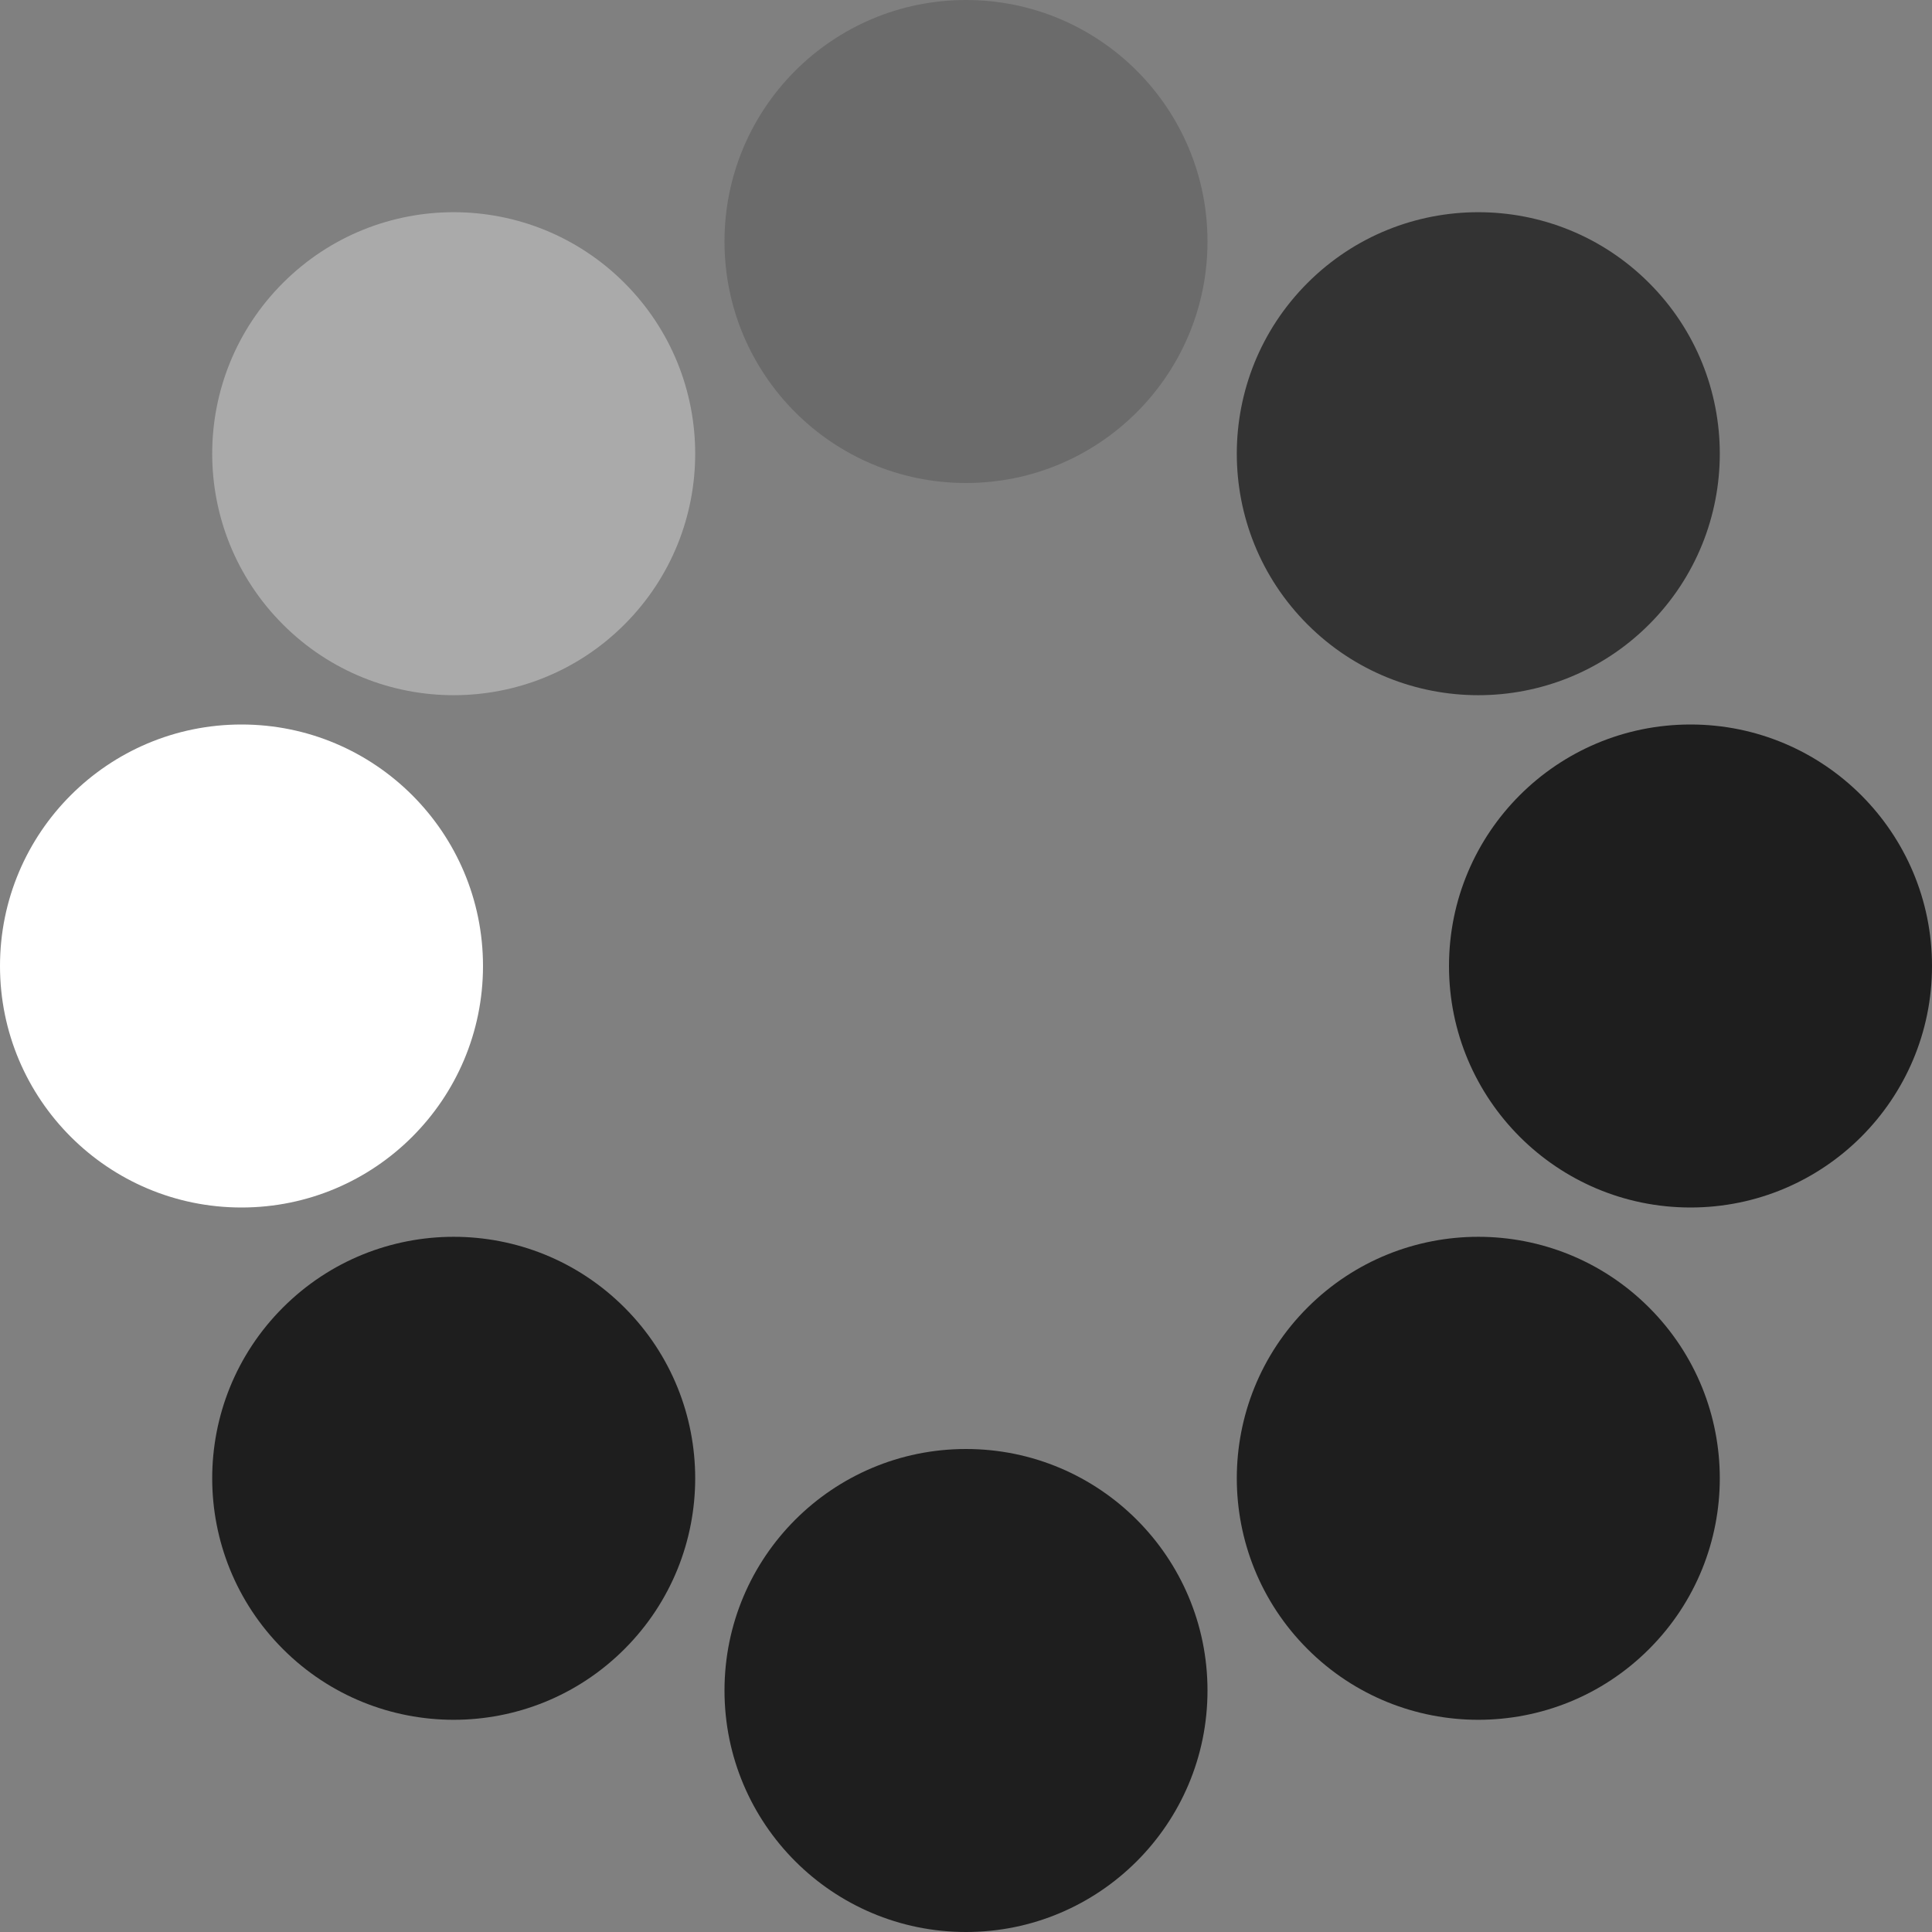 <?xml version="1.0" encoding="UTF-8" standalone="no"?><svg xmlns:svg="http://www.w3.org/2000/svg" xmlns="http://www.w3.org/2000/svg" xmlns:xlink="http://www.w3.org/1999/xlink" version="1.0" width="64px" height="64px" viewBox="0 0 128 128" xml:space="preserve"><rect x="0" y="0" width="128" height="128" fill="#808080" stroke="none"/><g><circle cx="16" cy="64" r="16" fill="#ffffff"/><circle cx="16" cy="64" r="16" fill="#aaaaaa" transform="rotate(45,64,64)"/><circle cx="16" cy="64" r="16" fill="#6b6b6b" transform="rotate(90,64,64)"/><circle cx="16" cy="64" r="16" fill="#333333" transform="rotate(135,64,64)"/><circle cx="16" cy="64" r="16" fill="#1e1e1e" transform="rotate(180,64,64)"/><circle cx="16" cy="64" r="16" fill="#1e1e1e" transform="rotate(225,64,64)"/><circle cx="16" cy="64" r="16" fill="#1e1e1e" transform="rotate(270,64,64)"/><circle cx="16" cy="64" r="16" fill="#1e1e1e" transform="rotate(315,64,64)"/><animateTransform attributeName="transform" type="rotate" values="0 64 64;315 64 64;270 64 64;225 64 64;180 64 64;135 64 64;90 64 64;45 64 64" calcMode="discrete" dur="1120ms" repeatCount="indefinite"></animateTransform></g></svg>